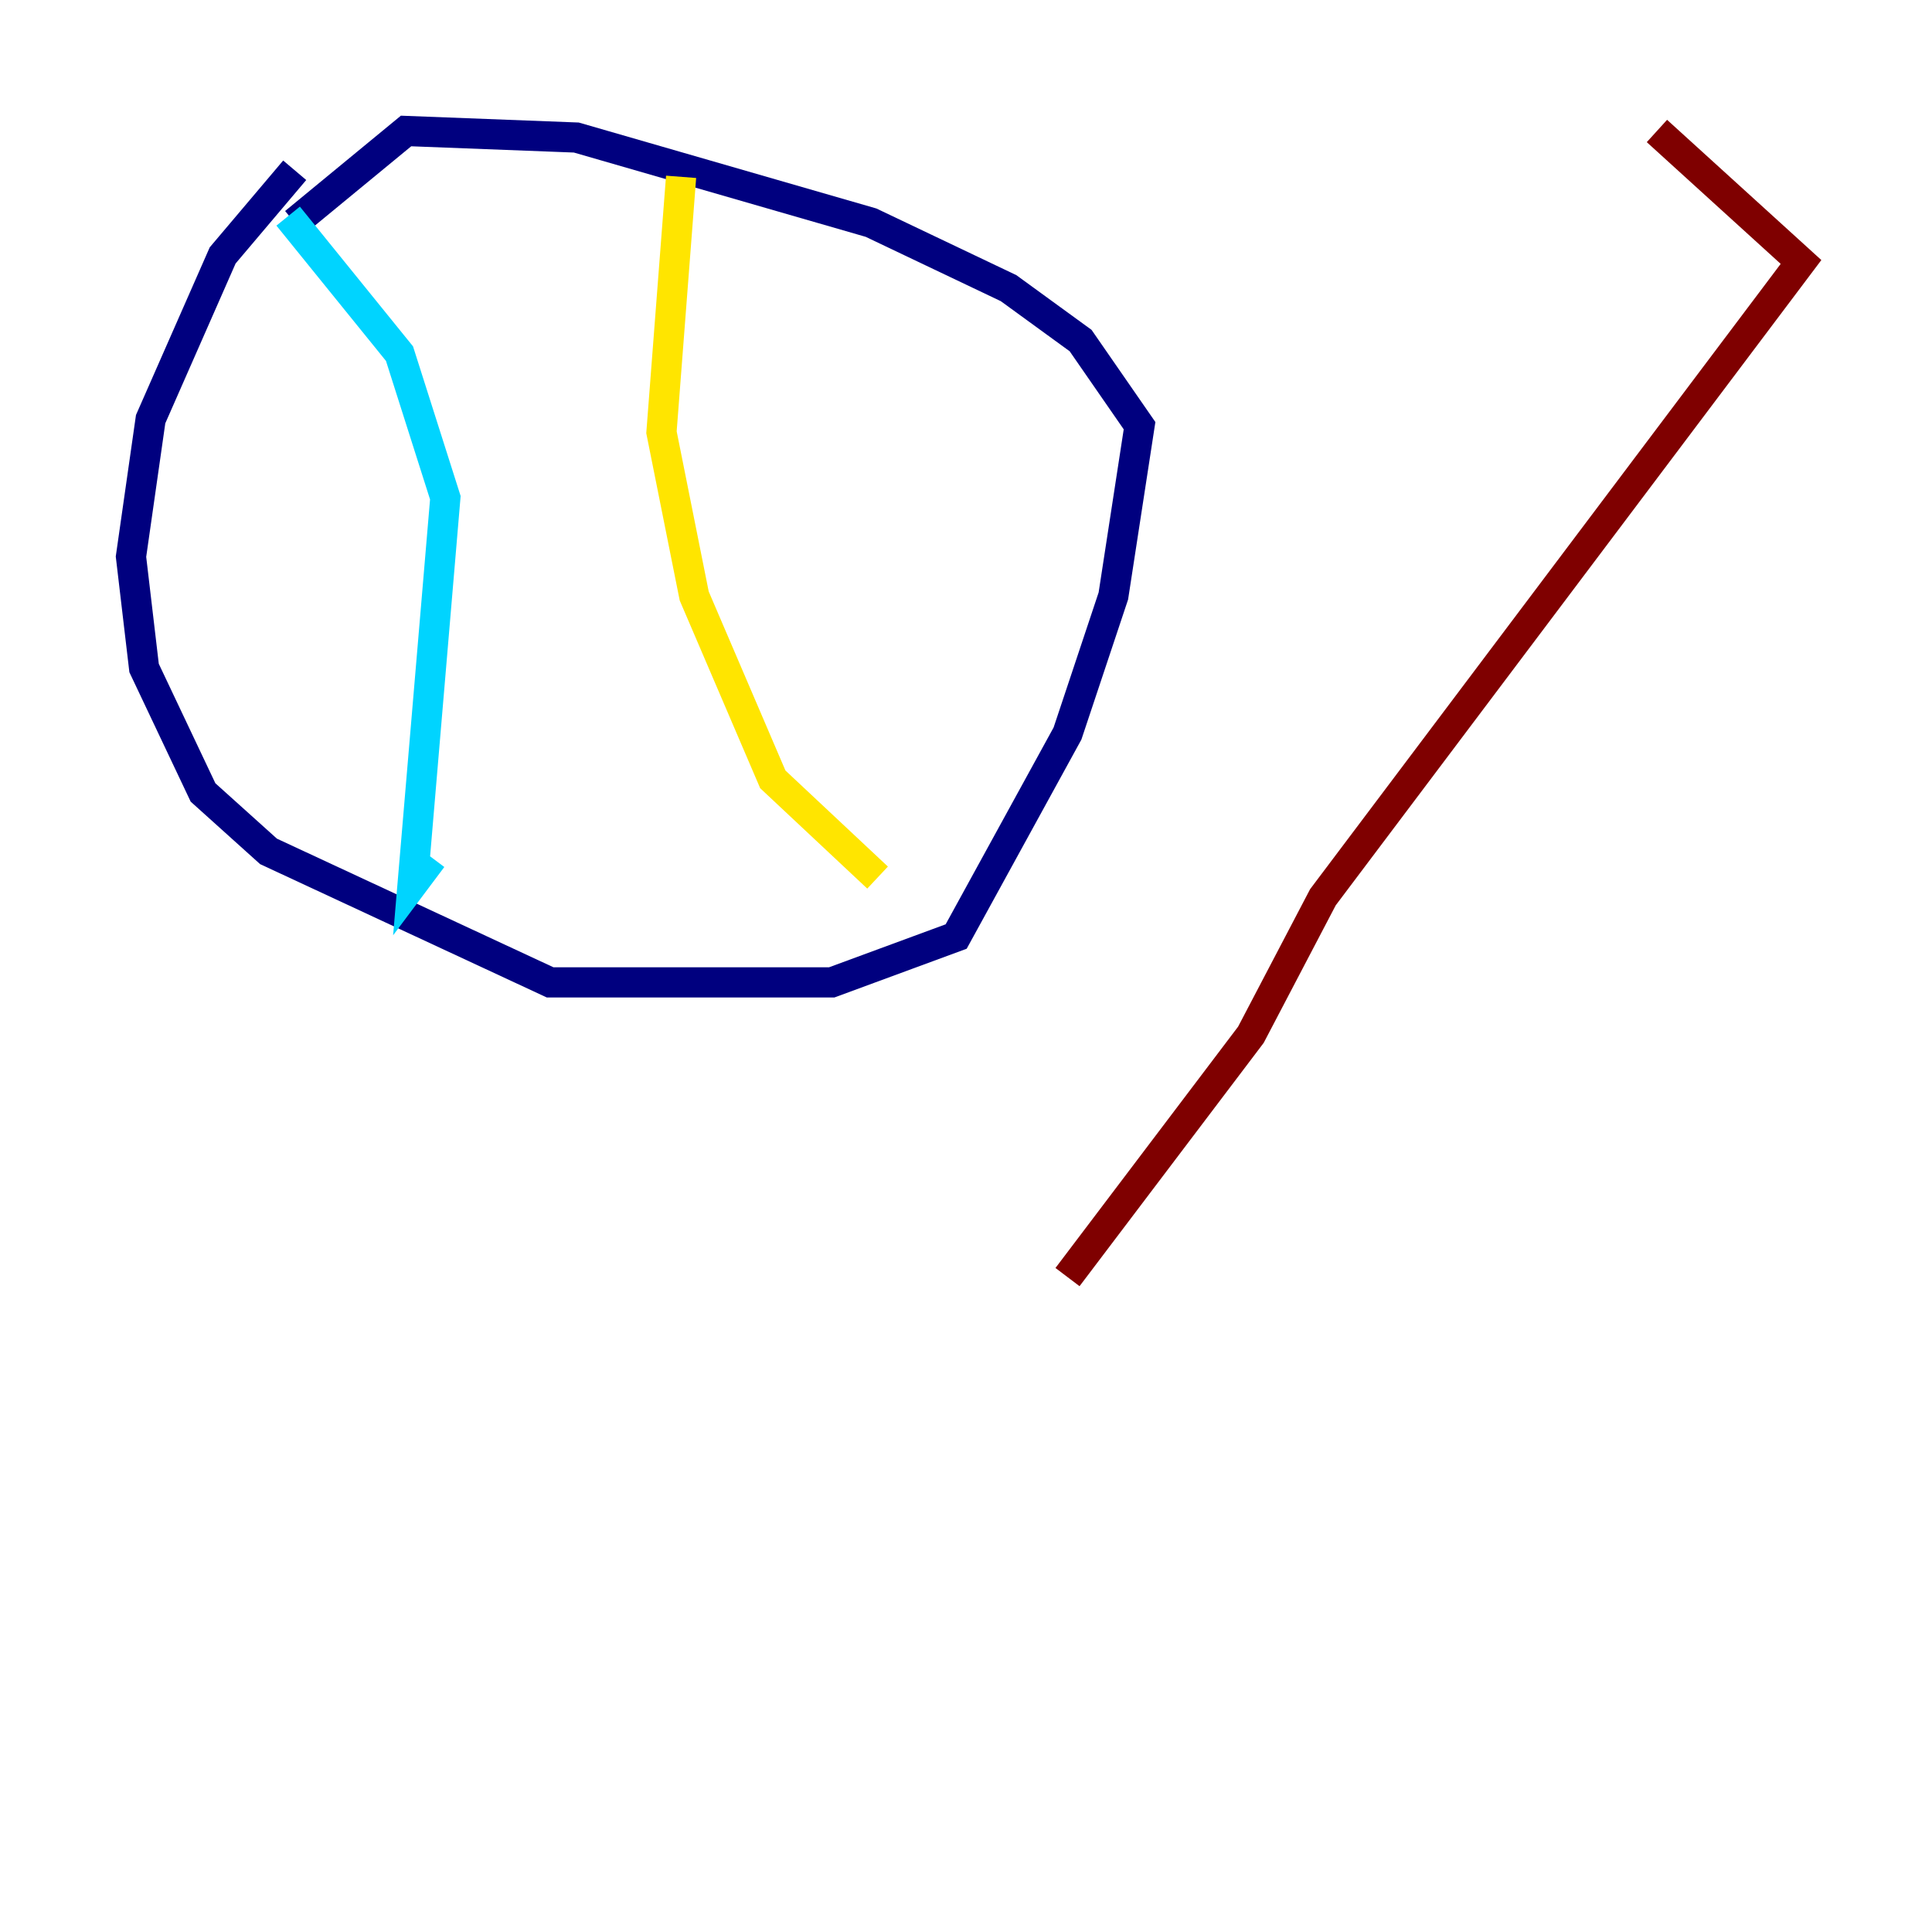 <?xml version="1.0" encoding="utf-8" ?>
<svg baseProfile="tiny" height="128" version="1.2" viewBox="0,0,128,128" width="128" xmlns="http://www.w3.org/2000/svg" xmlns:ev="http://www.w3.org/2001/xml-events" xmlns:xlink="http://www.w3.org/1999/xlink"><defs /><polyline fill="none" points="19.525,11.281 14.752,16.922 9.98,27.77 8.678,36.881 9.546,44.258 13.451,52.502 17.79,56.407 36.447,65.085 55.105,65.085 63.349,62.047 70.725,48.597 73.763,39.485 75.498,28.203 71.593,22.563 66.82,19.091 57.709,14.752 38.183,9.112 26.902,8.678 19.525,14.752" stroke="#00007f" stroke-width="2" /><polyline fill="none" points="19.091,14.319 26.468,23.43 29.505,32.976 27.336,58.576 28.637,56.841" stroke="#00d4ff" stroke-width="2" /><polyline fill="none" points="45.125,11.715 43.824,28.637 45.993,39.485 51.2,51.634 58.142,58.142" stroke="#ffe500" stroke-width="2" /><polyline fill="none" points="70.725,84.61 82.875,68.556 87.647,59.444 119.322,17.356 109.776,8.678" stroke="#7f0000" stroke-width="2" /></svg>